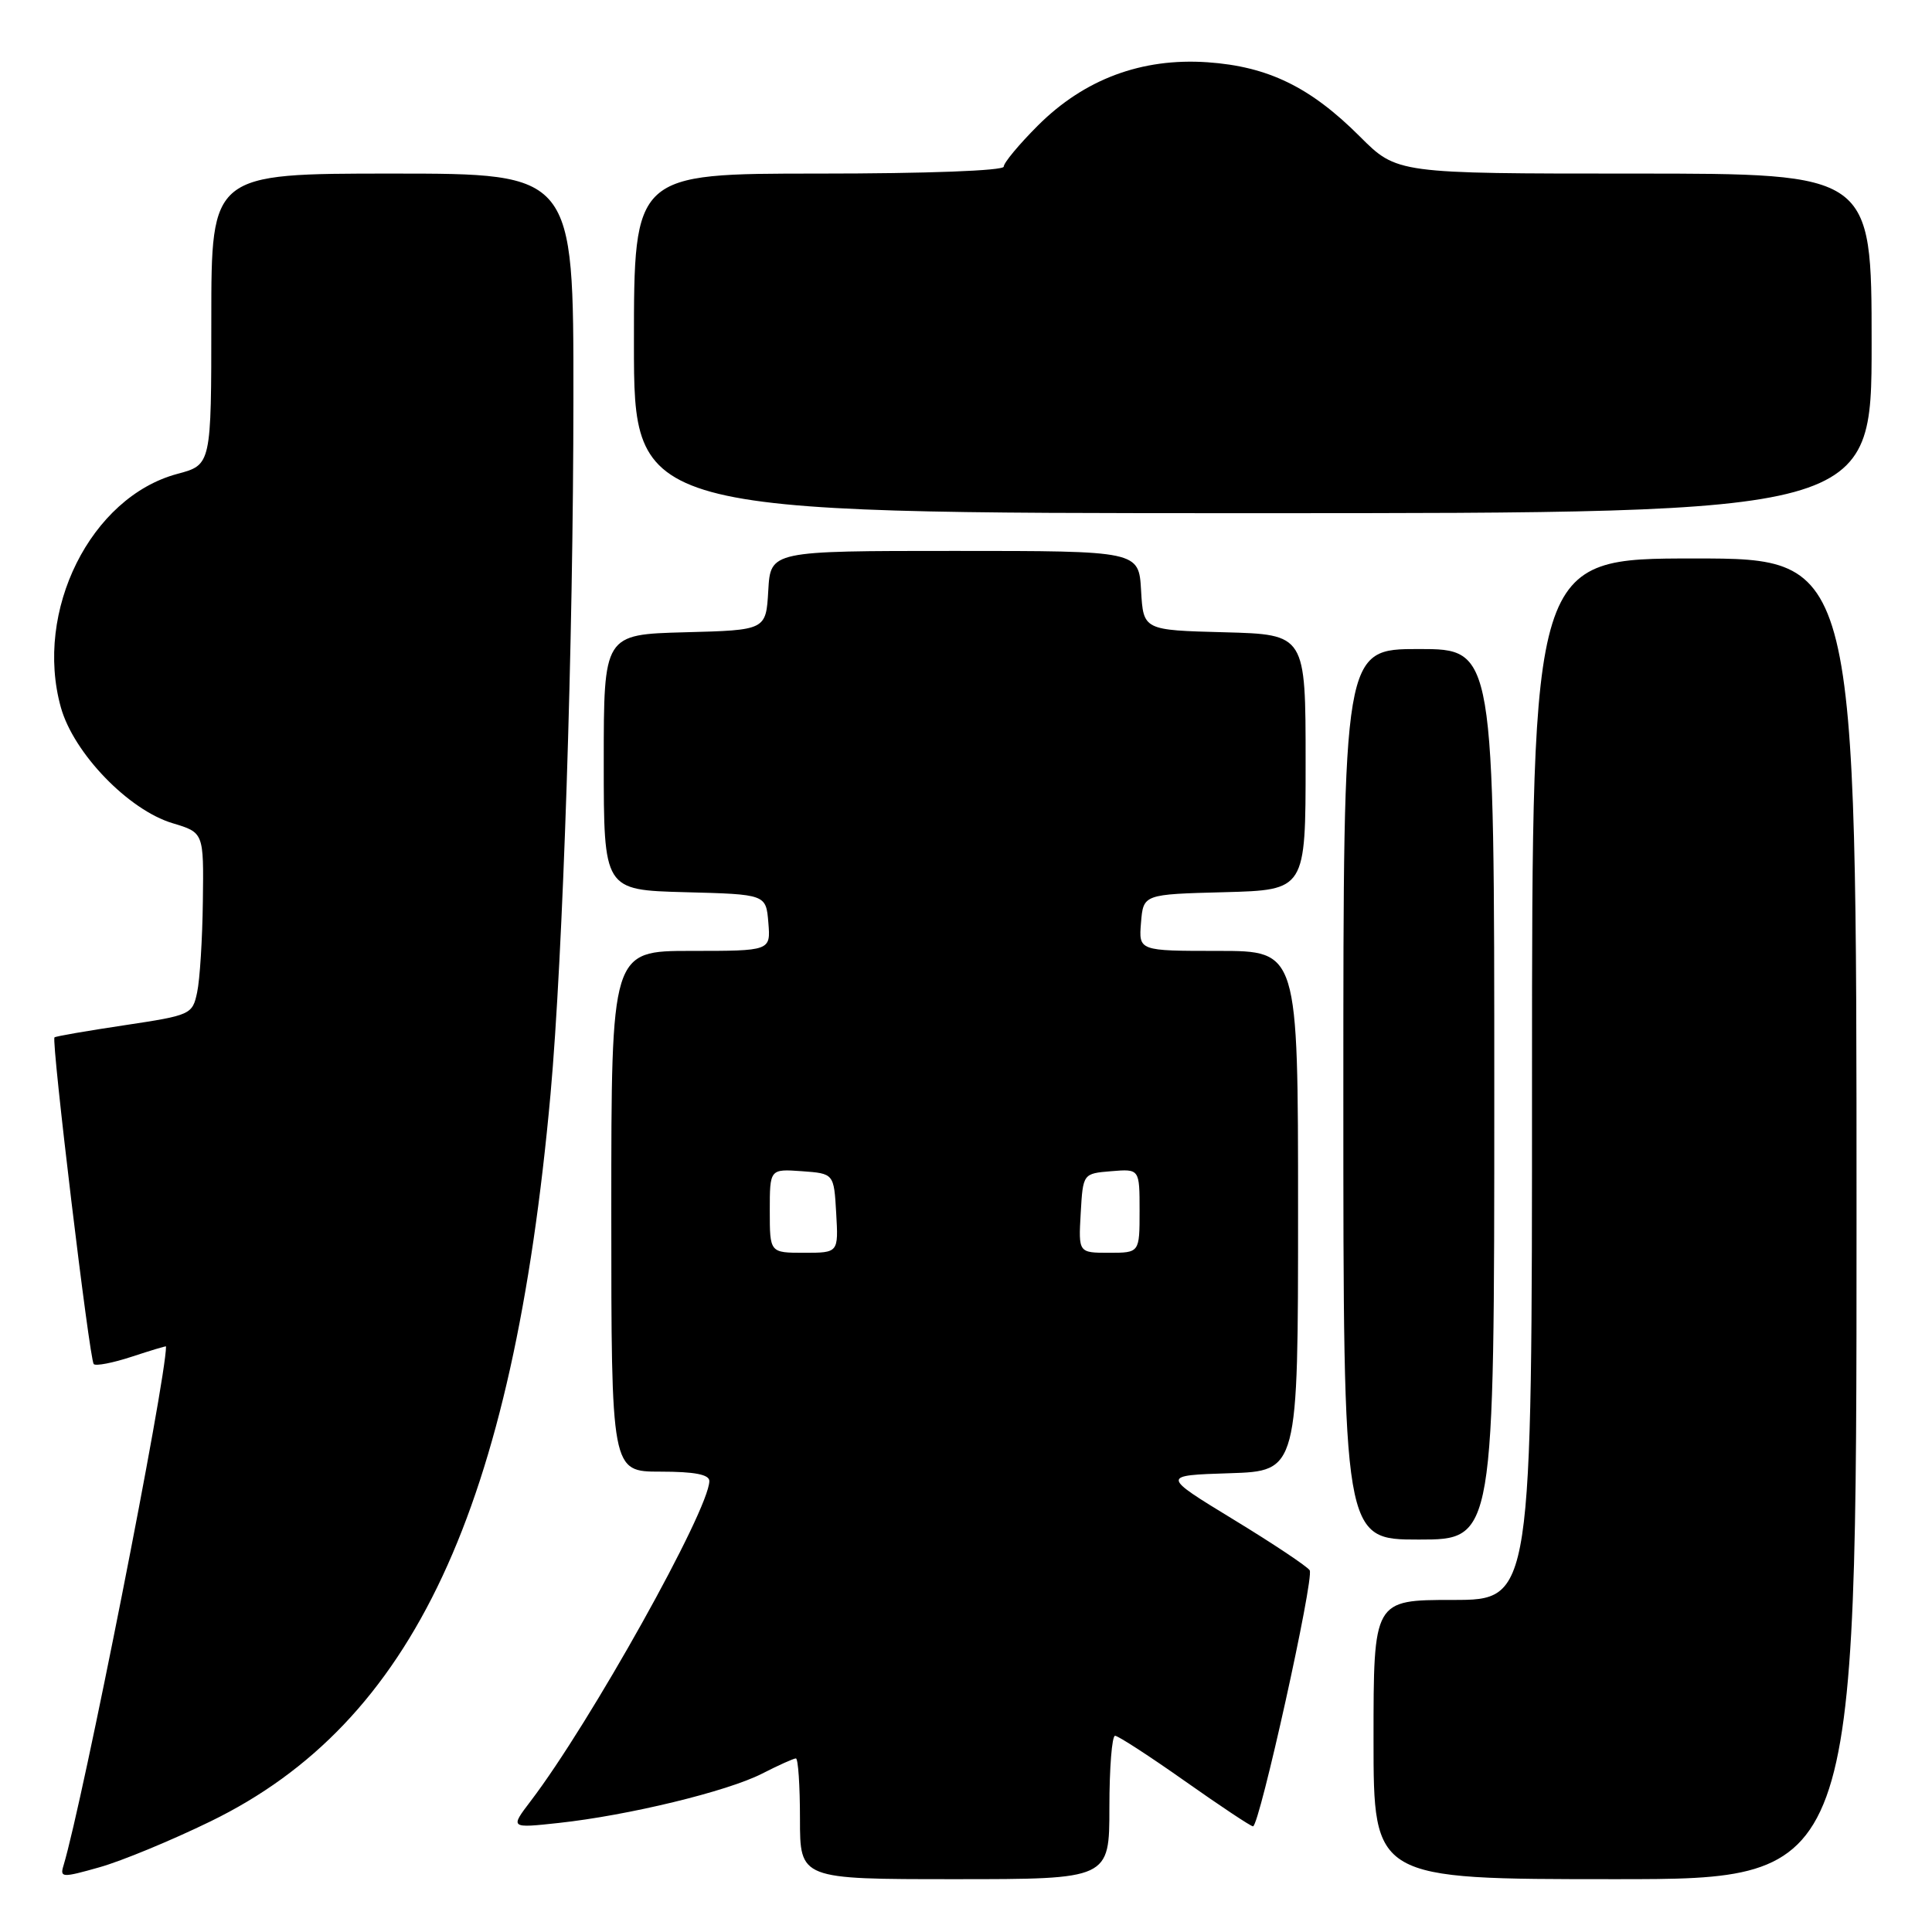 <?xml version="1.0" encoding="UTF-8" standalone="no"?>
<!DOCTYPE svg PUBLIC "-//W3C//DTD SVG 1.1//EN" "http://www.w3.org/Graphics/SVG/1.1/DTD/svg11.dtd" >
<svg xmlns="http://www.w3.org/2000/svg" xmlns:xlink="http://www.w3.org/1999/xlink" version="1.1" viewBox="0 0 256 256">
 <g >
 <path fill="currentColor"
d=" M 27.90 241.34 C 54.74 228.27 67.97 199.96 72.95 144.95 C 74.60 126.70 75.97 85.15 75.98 52.75 C 76.00 23.00 76.00 23.00 52.00 23.00 C 28.00 23.00 28.00 23.00 28.00 42.29 C 28.00 61.59 28.00 61.59 23.51 62.79 C 12.02 65.86 4.49 80.97 8.07 93.75 C 9.77 99.81 17.03 107.33 22.87 109.08 C 27.00 110.32 27.00 110.32 26.88 119.41 C 26.82 124.41 26.48 129.85 26.12 131.50 C 25.50 134.43 25.27 134.53 16.49 135.85 C 11.55 136.59 7.37 137.31 7.22 137.46 C 6.78 137.88 11.86 180.19 12.42 180.75 C 12.70 181.03 14.97 180.59 17.46 179.77 C 19.96 178.95 22.00 178.33 22.00 178.41 C 22.00 182.91 10.97 238.74 8.41 247.21 C 7.92 248.81 8.25 248.82 13.19 247.42 C 16.11 246.60 22.73 243.86 27.90 241.34 Z  M 147.00 239.50 C 147.00 234.28 147.34 230.00 147.75 230.00 C 148.16 230.00 152.32 232.70 157.00 236.00 C 161.68 239.30 165.74 242.00 166.03 242.00 C 166.88 242.00 174.17 209.09 173.54 208.07 C 173.23 207.57 168.68 204.53 163.42 201.33 C 153.86 195.50 153.86 195.50 162.93 195.21 C 172.00 194.92 172.00 194.92 172.00 160.46 C 172.00 126.00 172.00 126.00 161.44 126.00 C 150.88 126.00 150.88 126.00 151.19 122.25 C 151.50 118.50 151.50 118.50 162.25 118.22 C 173.00 117.93 173.00 117.93 173.00 101.00 C 173.00 84.07 173.00 84.07 162.25 83.78 C 151.50 83.50 151.50 83.50 151.20 78.25 C 150.90 73.00 150.90 73.00 126.50 73.00 C 102.10 73.00 102.10 73.00 101.80 78.25 C 101.50 83.50 101.50 83.50 90.75 83.78 C 80.00 84.07 80.00 84.07 80.00 101.00 C 80.00 117.93 80.00 117.93 90.75 118.22 C 101.50 118.50 101.50 118.50 101.81 122.25 C 102.12 126.00 102.12 126.00 91.56 126.00 C 81.00 126.00 81.00 126.00 81.00 160.50 C 81.00 195.00 81.00 195.00 87.50 195.00 C 92.04 195.00 94.00 195.38 93.99 196.25 C 93.96 200.08 78.18 228.35 70.31 238.66 C 67.58 242.25 67.58 242.25 74.04 241.55 C 83.25 240.55 96.34 237.38 100.97 235.02 C 103.14 233.91 105.16 233.00 105.46 233.00 C 105.76 233.00 106.00 236.60 106.00 241.00 C 106.00 249.00 106.00 249.00 126.50 249.00 C 147.00 249.00 147.00 249.00 147.00 239.50 Z  M 246.00 161.50 C 246.00 74.00 246.00 74.00 224.50 74.00 C 203.00 74.00 203.00 74.00 203.00 143.00 C 203.00 212.00 203.00 212.00 192.50 212.00 C 182.00 212.00 182.00 212.00 182.00 230.50 C 182.00 249.00 182.00 249.00 214.00 249.00 C 246.00 249.00 246.00 249.00 246.00 161.50 Z  M 198.00 145.00 C 198.00 86.00 198.00 86.00 188.00 86.00 C 178.00 86.00 178.00 86.00 178.00 145.00 C 178.00 204.00 178.00 204.00 188.00 204.00 C 198.00 204.00 198.00 204.00 198.00 145.00 Z  M 248.00 45.50 C 248.00 23.00 248.00 23.00 216.55 23.00 C 185.10 23.00 185.10 23.00 180.19 18.09 C 173.63 11.53 168.03 8.81 160.00 8.25 C 151.28 7.65 143.67 10.49 137.51 16.65 C 135.03 19.13 133.00 21.57 133.00 22.08 C 133.00 22.62 122.77 23.00 108.50 23.00 C 84.00 23.00 84.00 23.00 84.00 45.50 C 84.00 68.00 84.00 68.00 166.00 68.00 C 248.00 68.00 248.00 68.00 248.00 45.50 Z  M 102.00 160.44 C 102.00 154.89 102.00 154.89 106.25 155.19 C 110.50 155.50 110.50 155.50 110.80 160.75 C 111.10 166.00 111.10 166.00 106.55 166.00 C 102.00 166.00 102.00 166.00 102.00 160.44 Z  M 143.20 160.75 C 143.50 155.50 143.50 155.50 147.25 155.19 C 151.00 154.88 151.00 154.88 151.00 160.44 C 151.00 166.00 151.00 166.00 146.95 166.00 C 142.90 166.00 142.90 166.00 143.20 160.75 Z "/>
</g>
</svg>